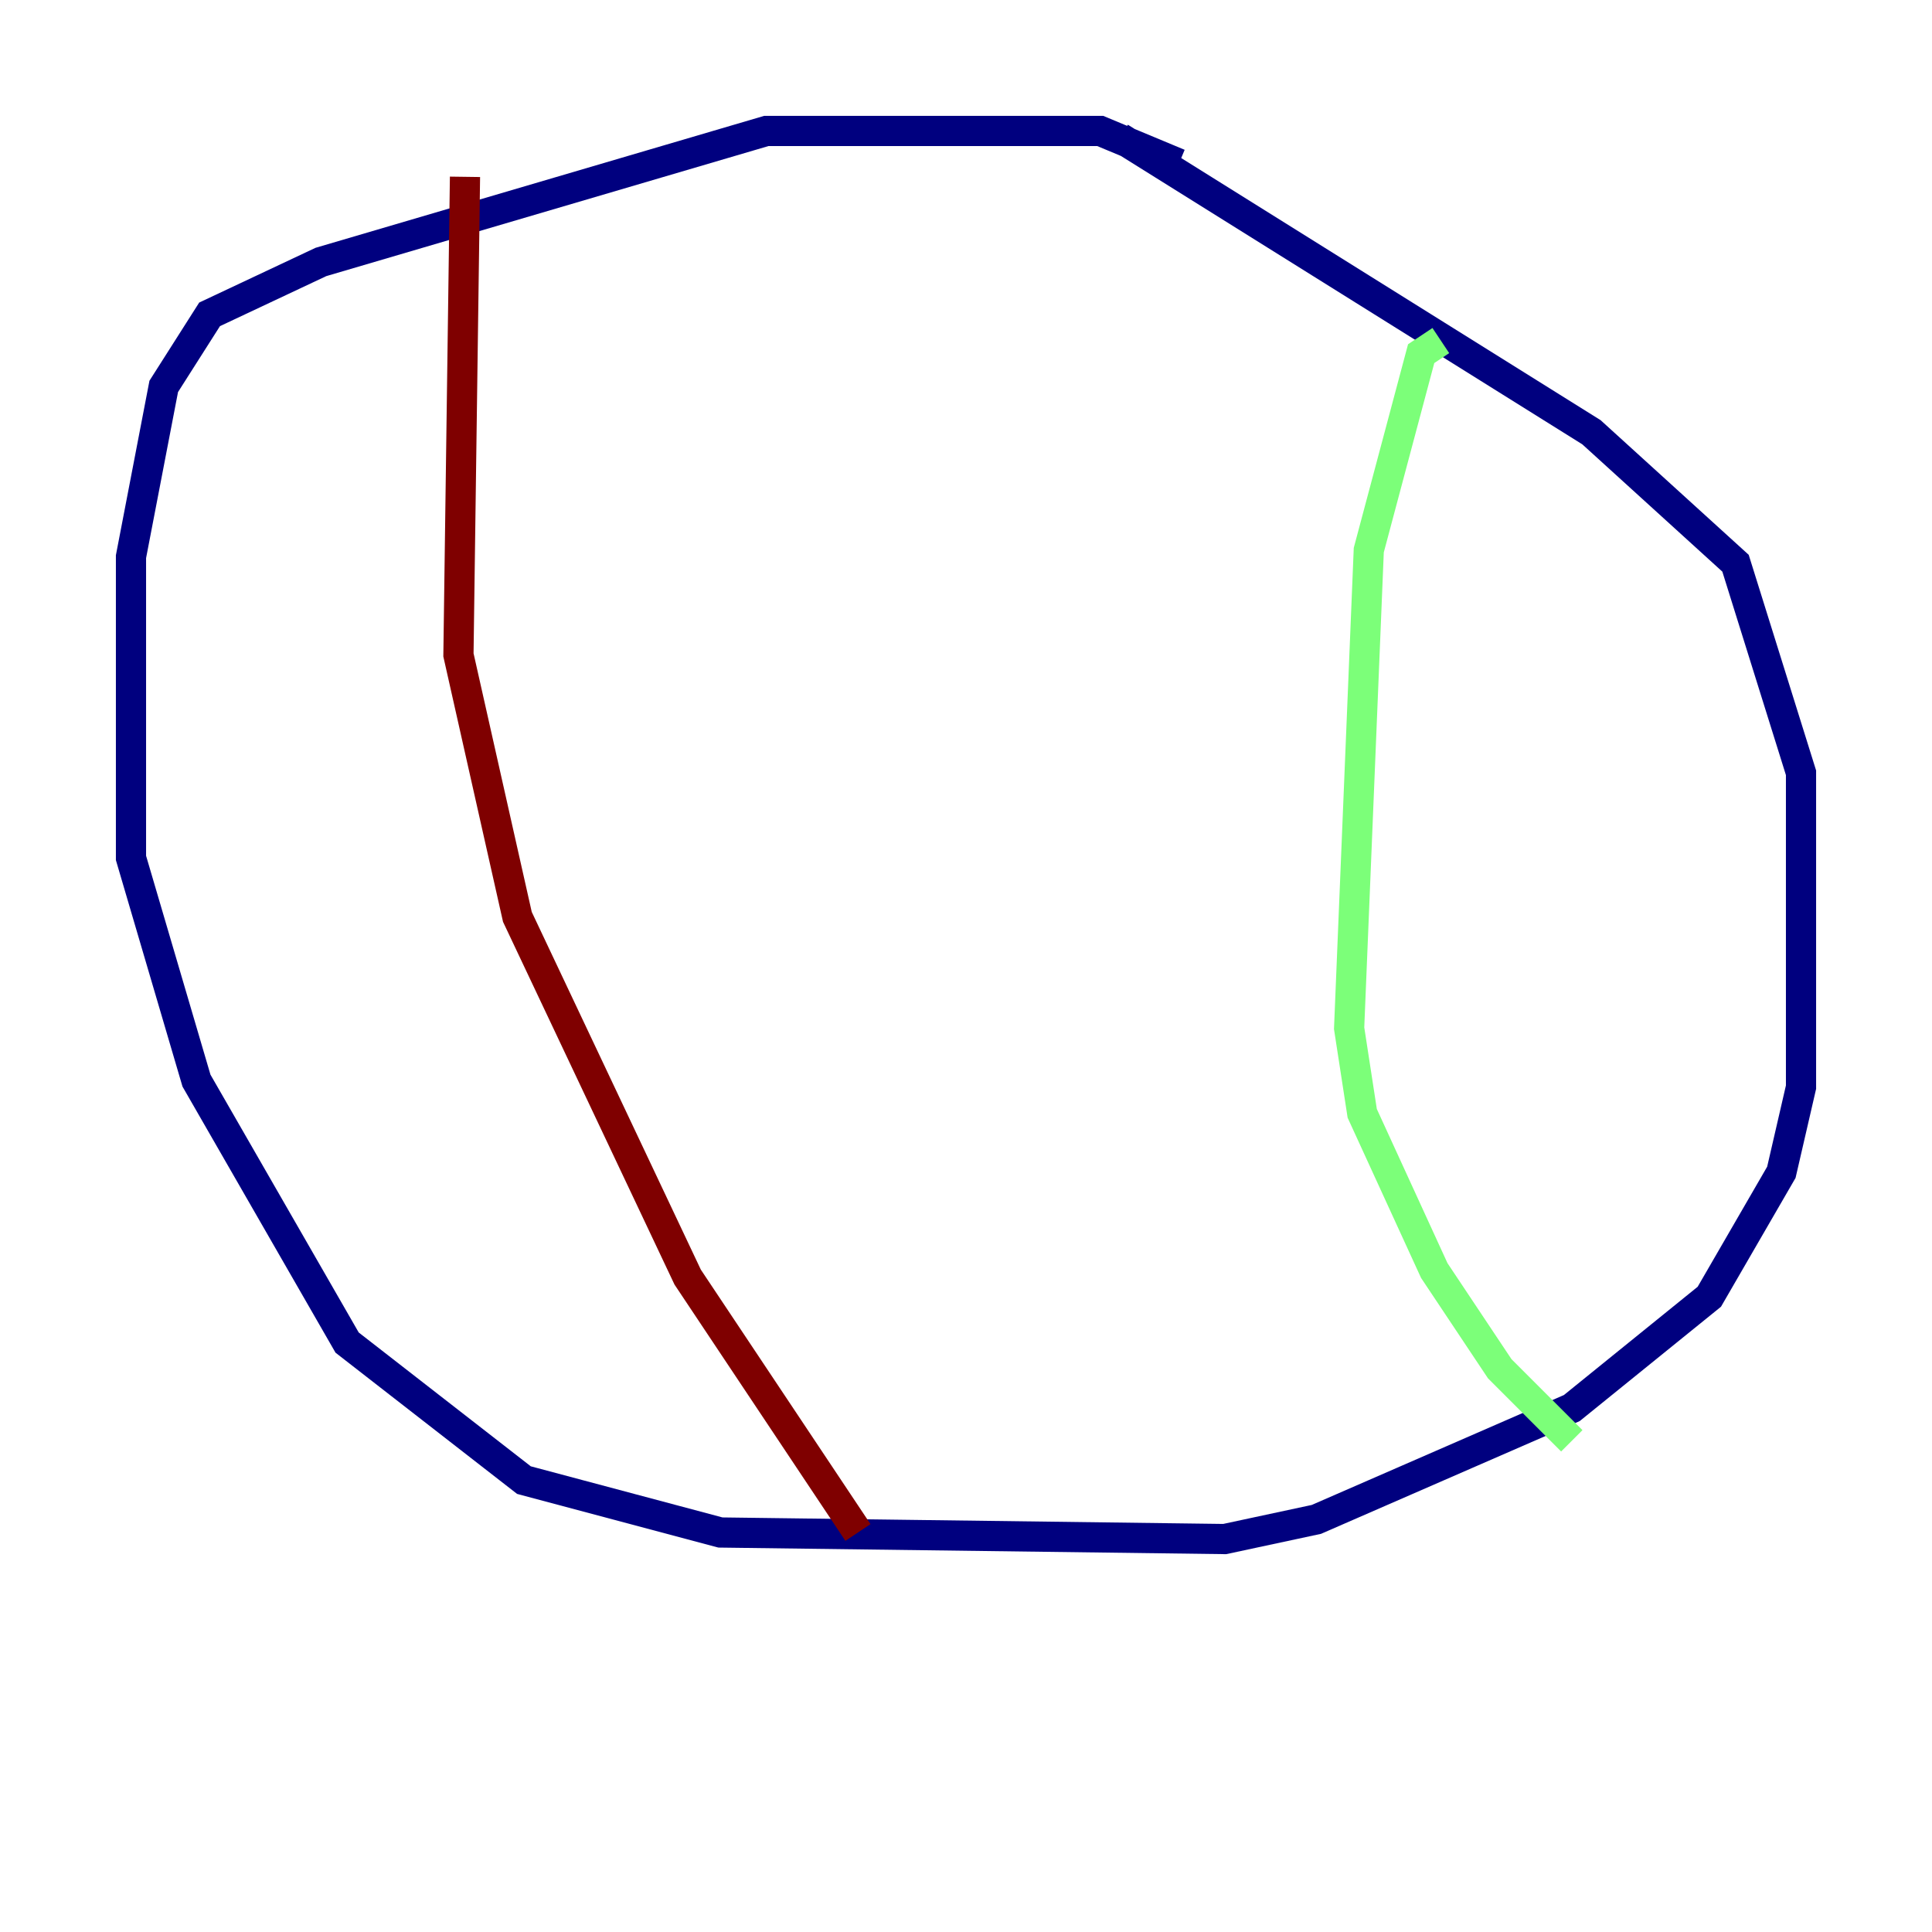 <?xml version="1.0" encoding="utf-8" ?>
<svg baseProfile="tiny" height="128" version="1.2" viewBox="0,0,128,128" width="128" xmlns="http://www.w3.org/2000/svg" xmlns:ev="http://www.w3.org/2001/xml-events" xmlns:xlink="http://www.w3.org/1999/xlink"><defs /><polyline fill="none" points="78.102,10.848 72.895,8.678 50.766,8.678 21.261,17.356 13.885,20.827 10.848,25.6 8.678,36.881 8.678,56.841 13.017,71.593 22.997,88.949 34.712,98.061 47.729,101.532 81.139,101.966 87.214,100.664 104.136,93.288 113.248,85.912 118.02,77.668 119.322,72.027 119.322,51.2 114.983,37.315 105.437,28.637 74.197,9.112" stroke="#00007f" stroke-width="2" /><polyline fill="none" points="95.458,22.563 94.156,23.43 90.685,36.447 89.383,68.122 90.251,73.763 95.024,84.176 99.363,90.685 104.136,95.458" stroke="#7cff79" stroke-width="2" /><polyline fill="none" points="30.807,11.715 30.373,43.39 34.278,60.746 45.559,84.61 56.841,101.532" stroke="#7f0000" stroke-width="2" /></svg>